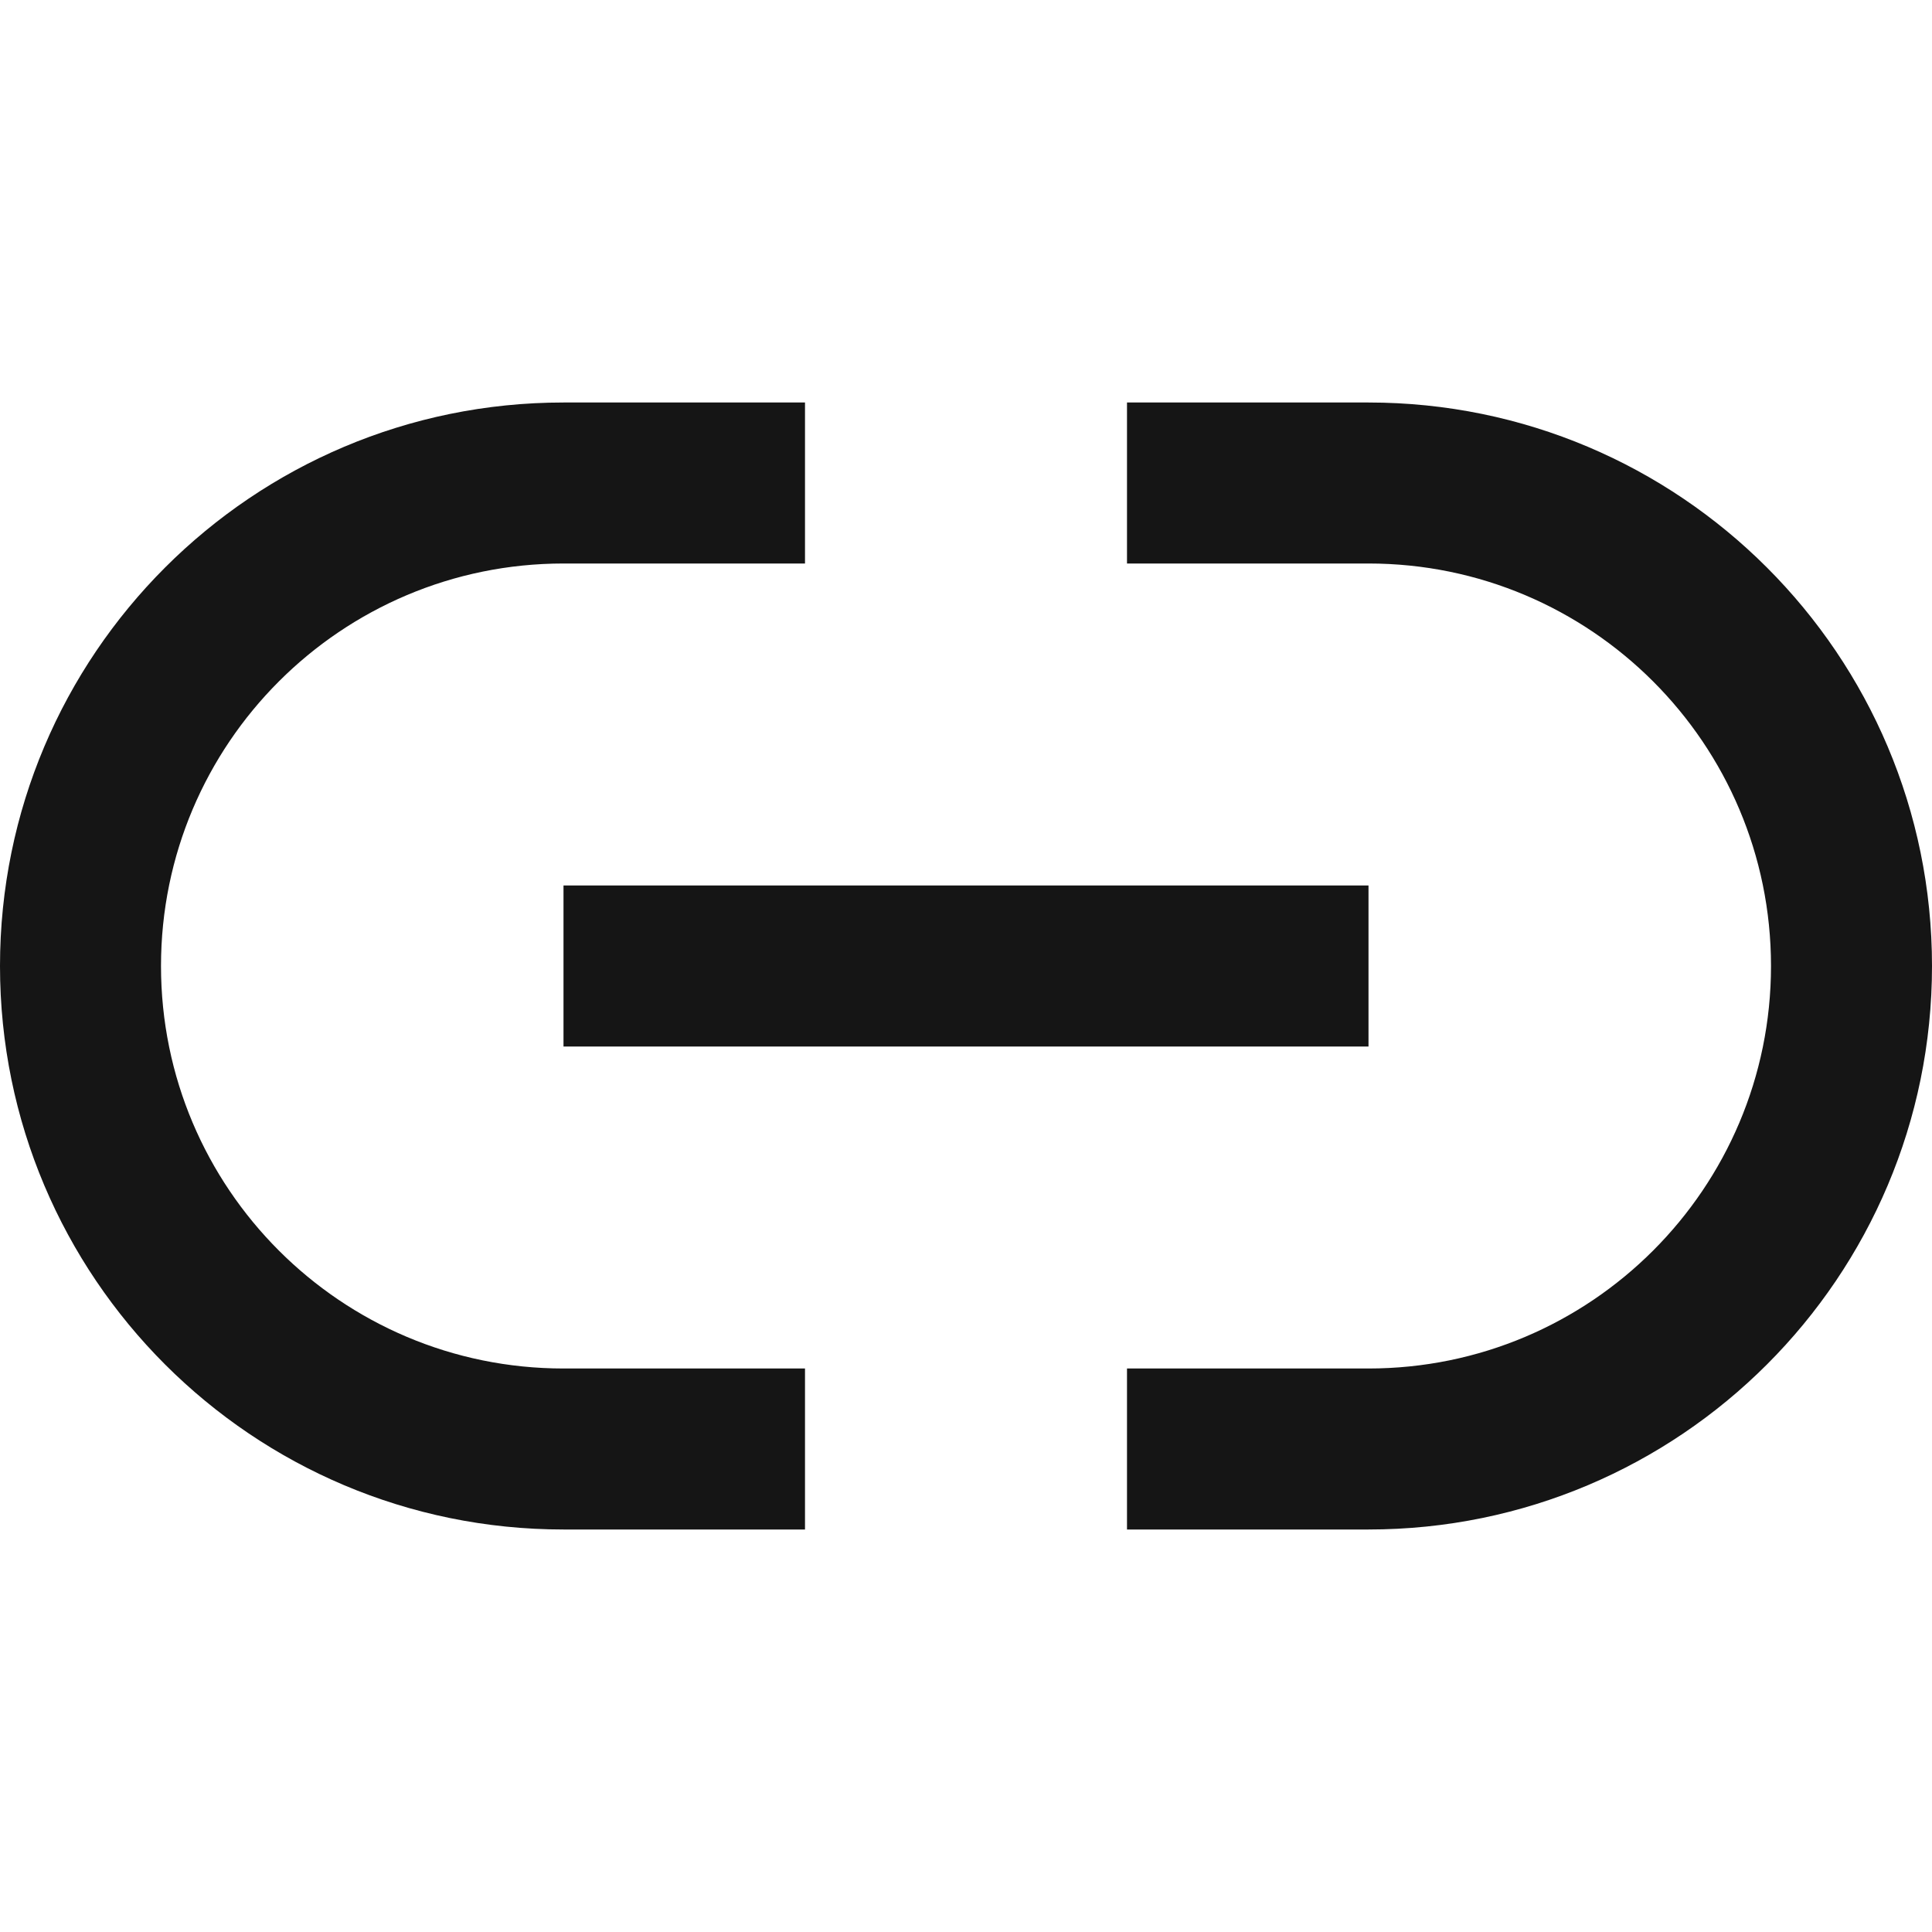 <svg width="24" height="24" viewBox="0 0 24 24" fill="none" xmlns="http://www.w3.org/2000/svg">
<path fill-rule="evenodd" clip-rule="evenodd" d="M2 12C2 9.239 4.239 7 7 7H9H10V5H9H7C3.134 5 0 8.134 0 12C0 15.866 3.134 19 7 19H9H10V17H9H7C4.239 17 2 14.761 2 12ZM15 5H14V7H15H17C19.761 7 22 9.239 22 12C22 14.761 19.761 17 17 17H15H14V19H15H17C20.866 19 24 15.866 24 12C24 8.134 20.866 5 17 5H15ZM8 11H7V13H8H16H17V11H16H8Z" fill="#151515"/>
</svg>

